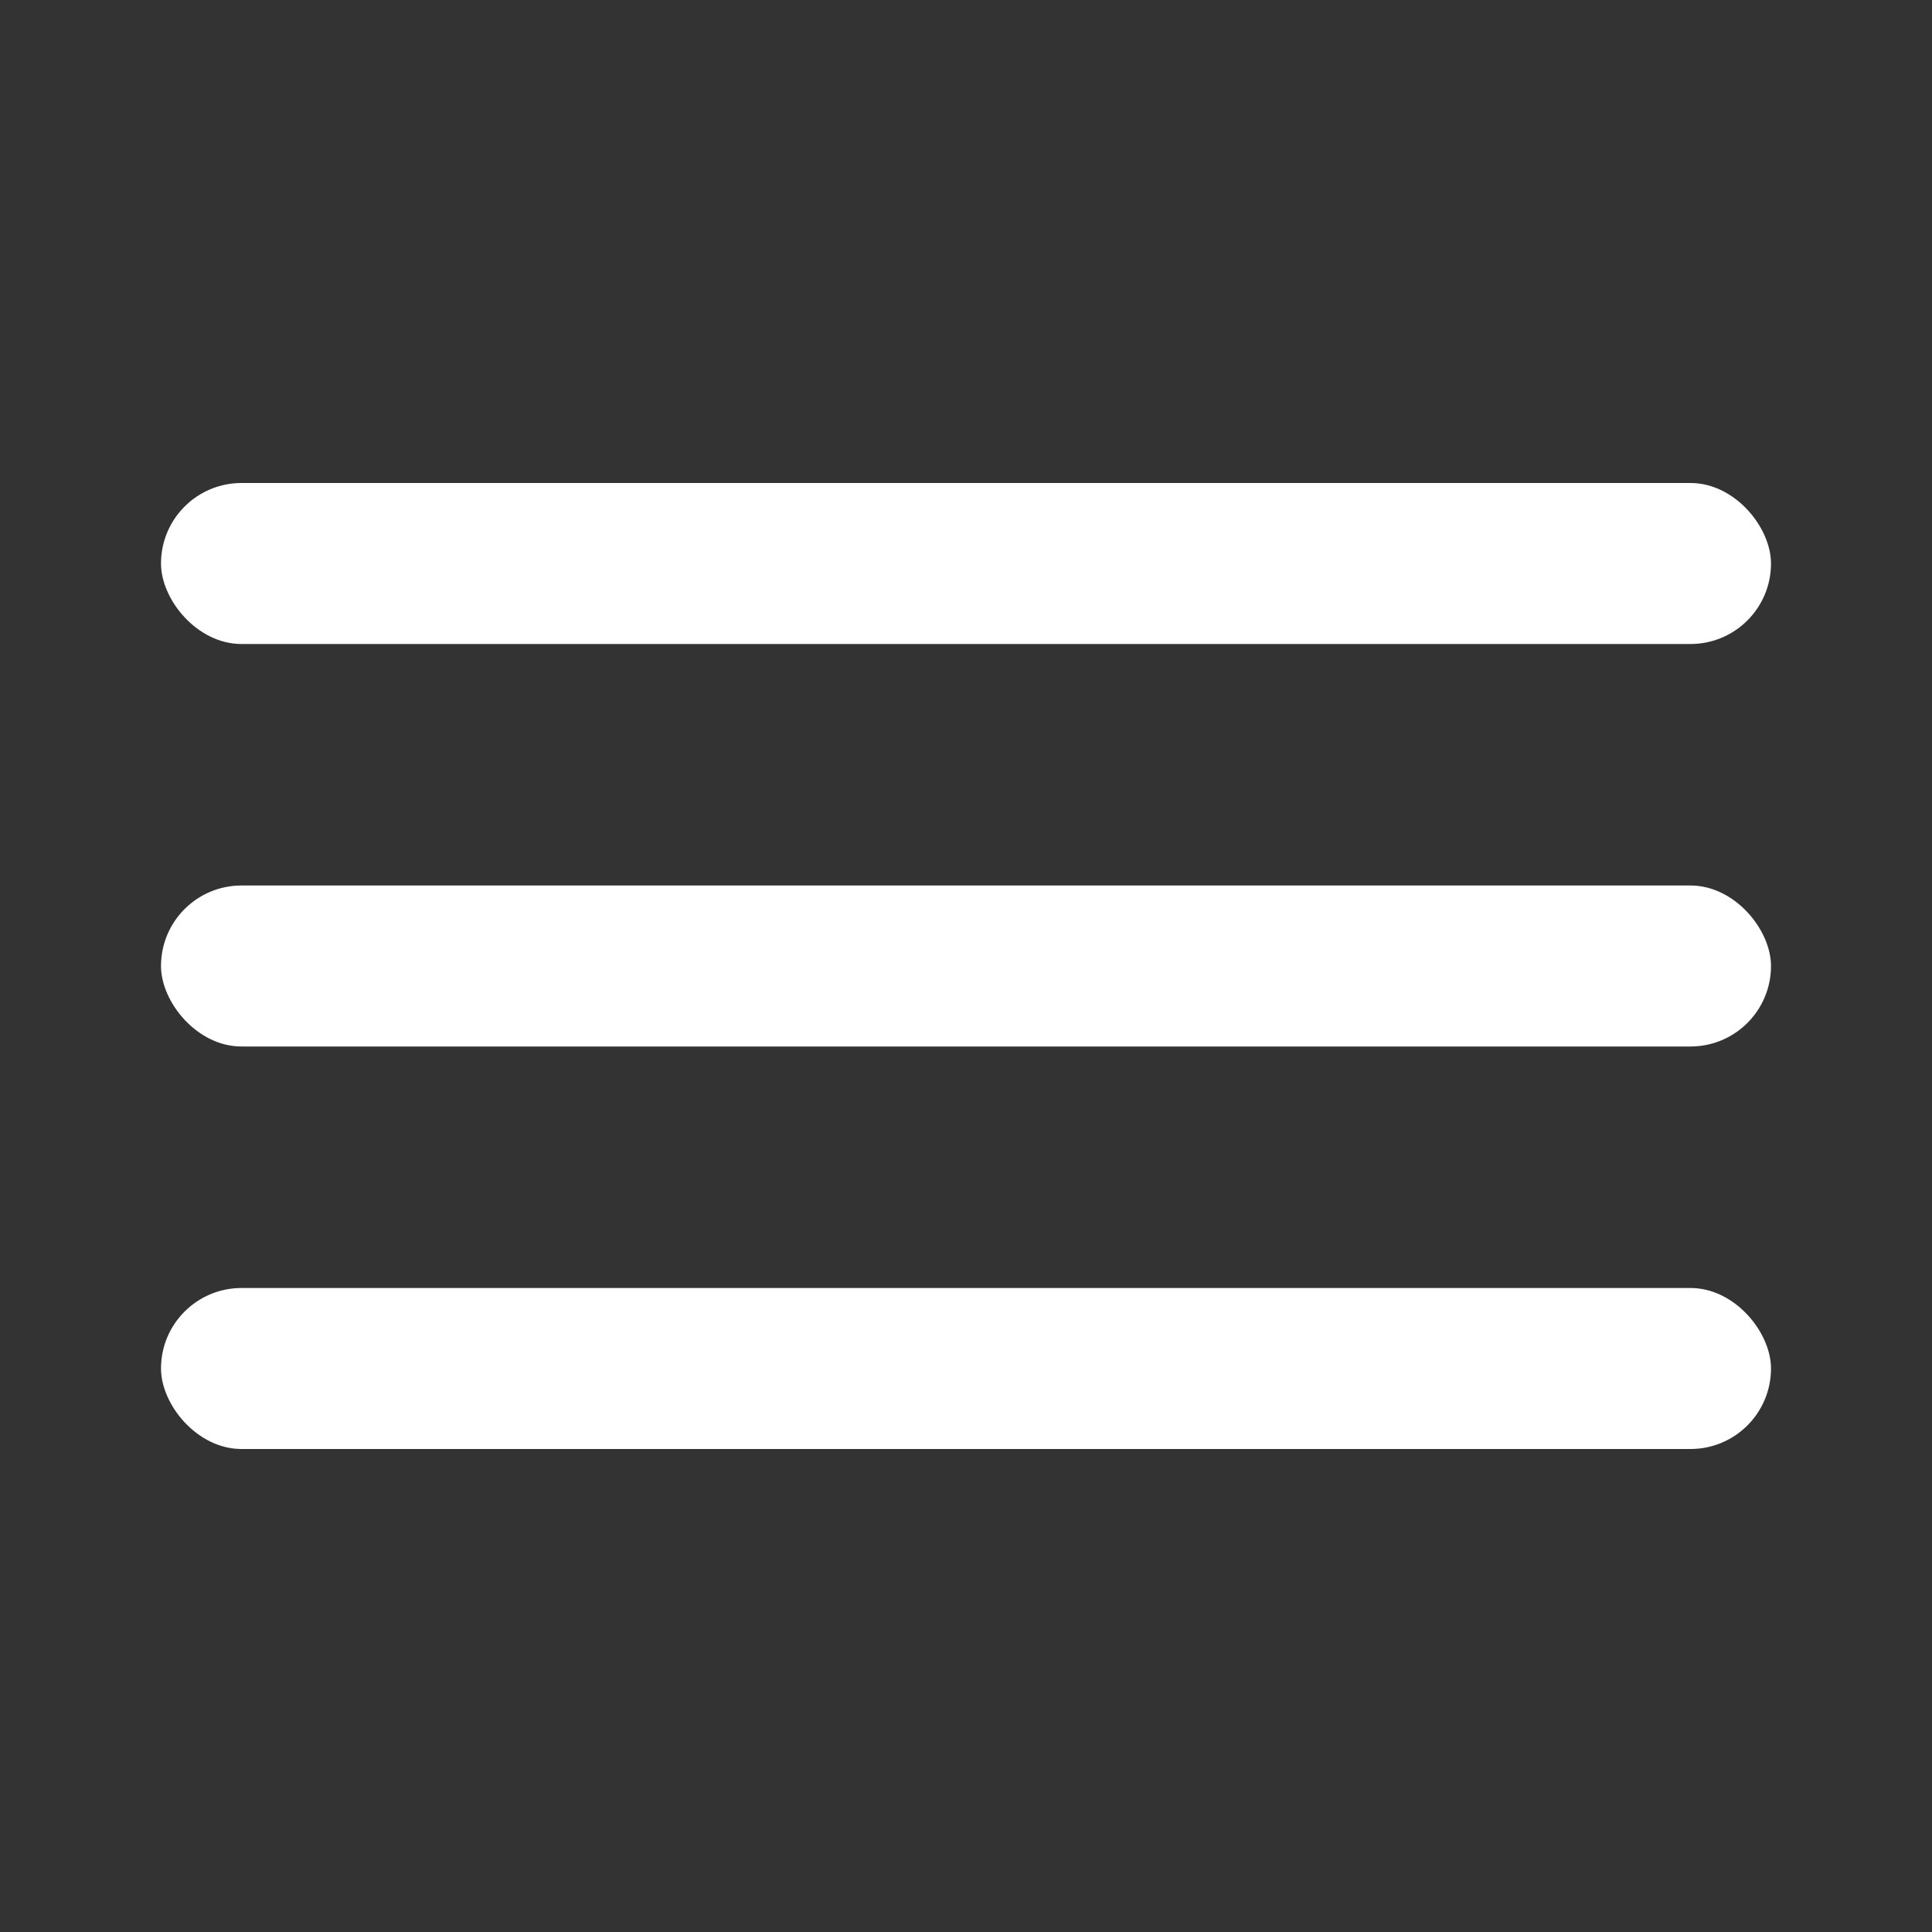 <svg width="24" height="24" viewBox="0 0 24 24" fill="none" xmlns="http://www.w3.org/2000/svg">
<rect x="0" y="0" width="24" height="24" fill="#333333" stroke="none"/>
<rect x="2" y="6" width="20" height="2" rx="1" fill="white"/>
<rect x="2" y="11" width="20" height="2" rx="1" fill="white"/>
<rect x="2" y="16" width="20" height="2" rx="1" fill="white"/>
</svg>
